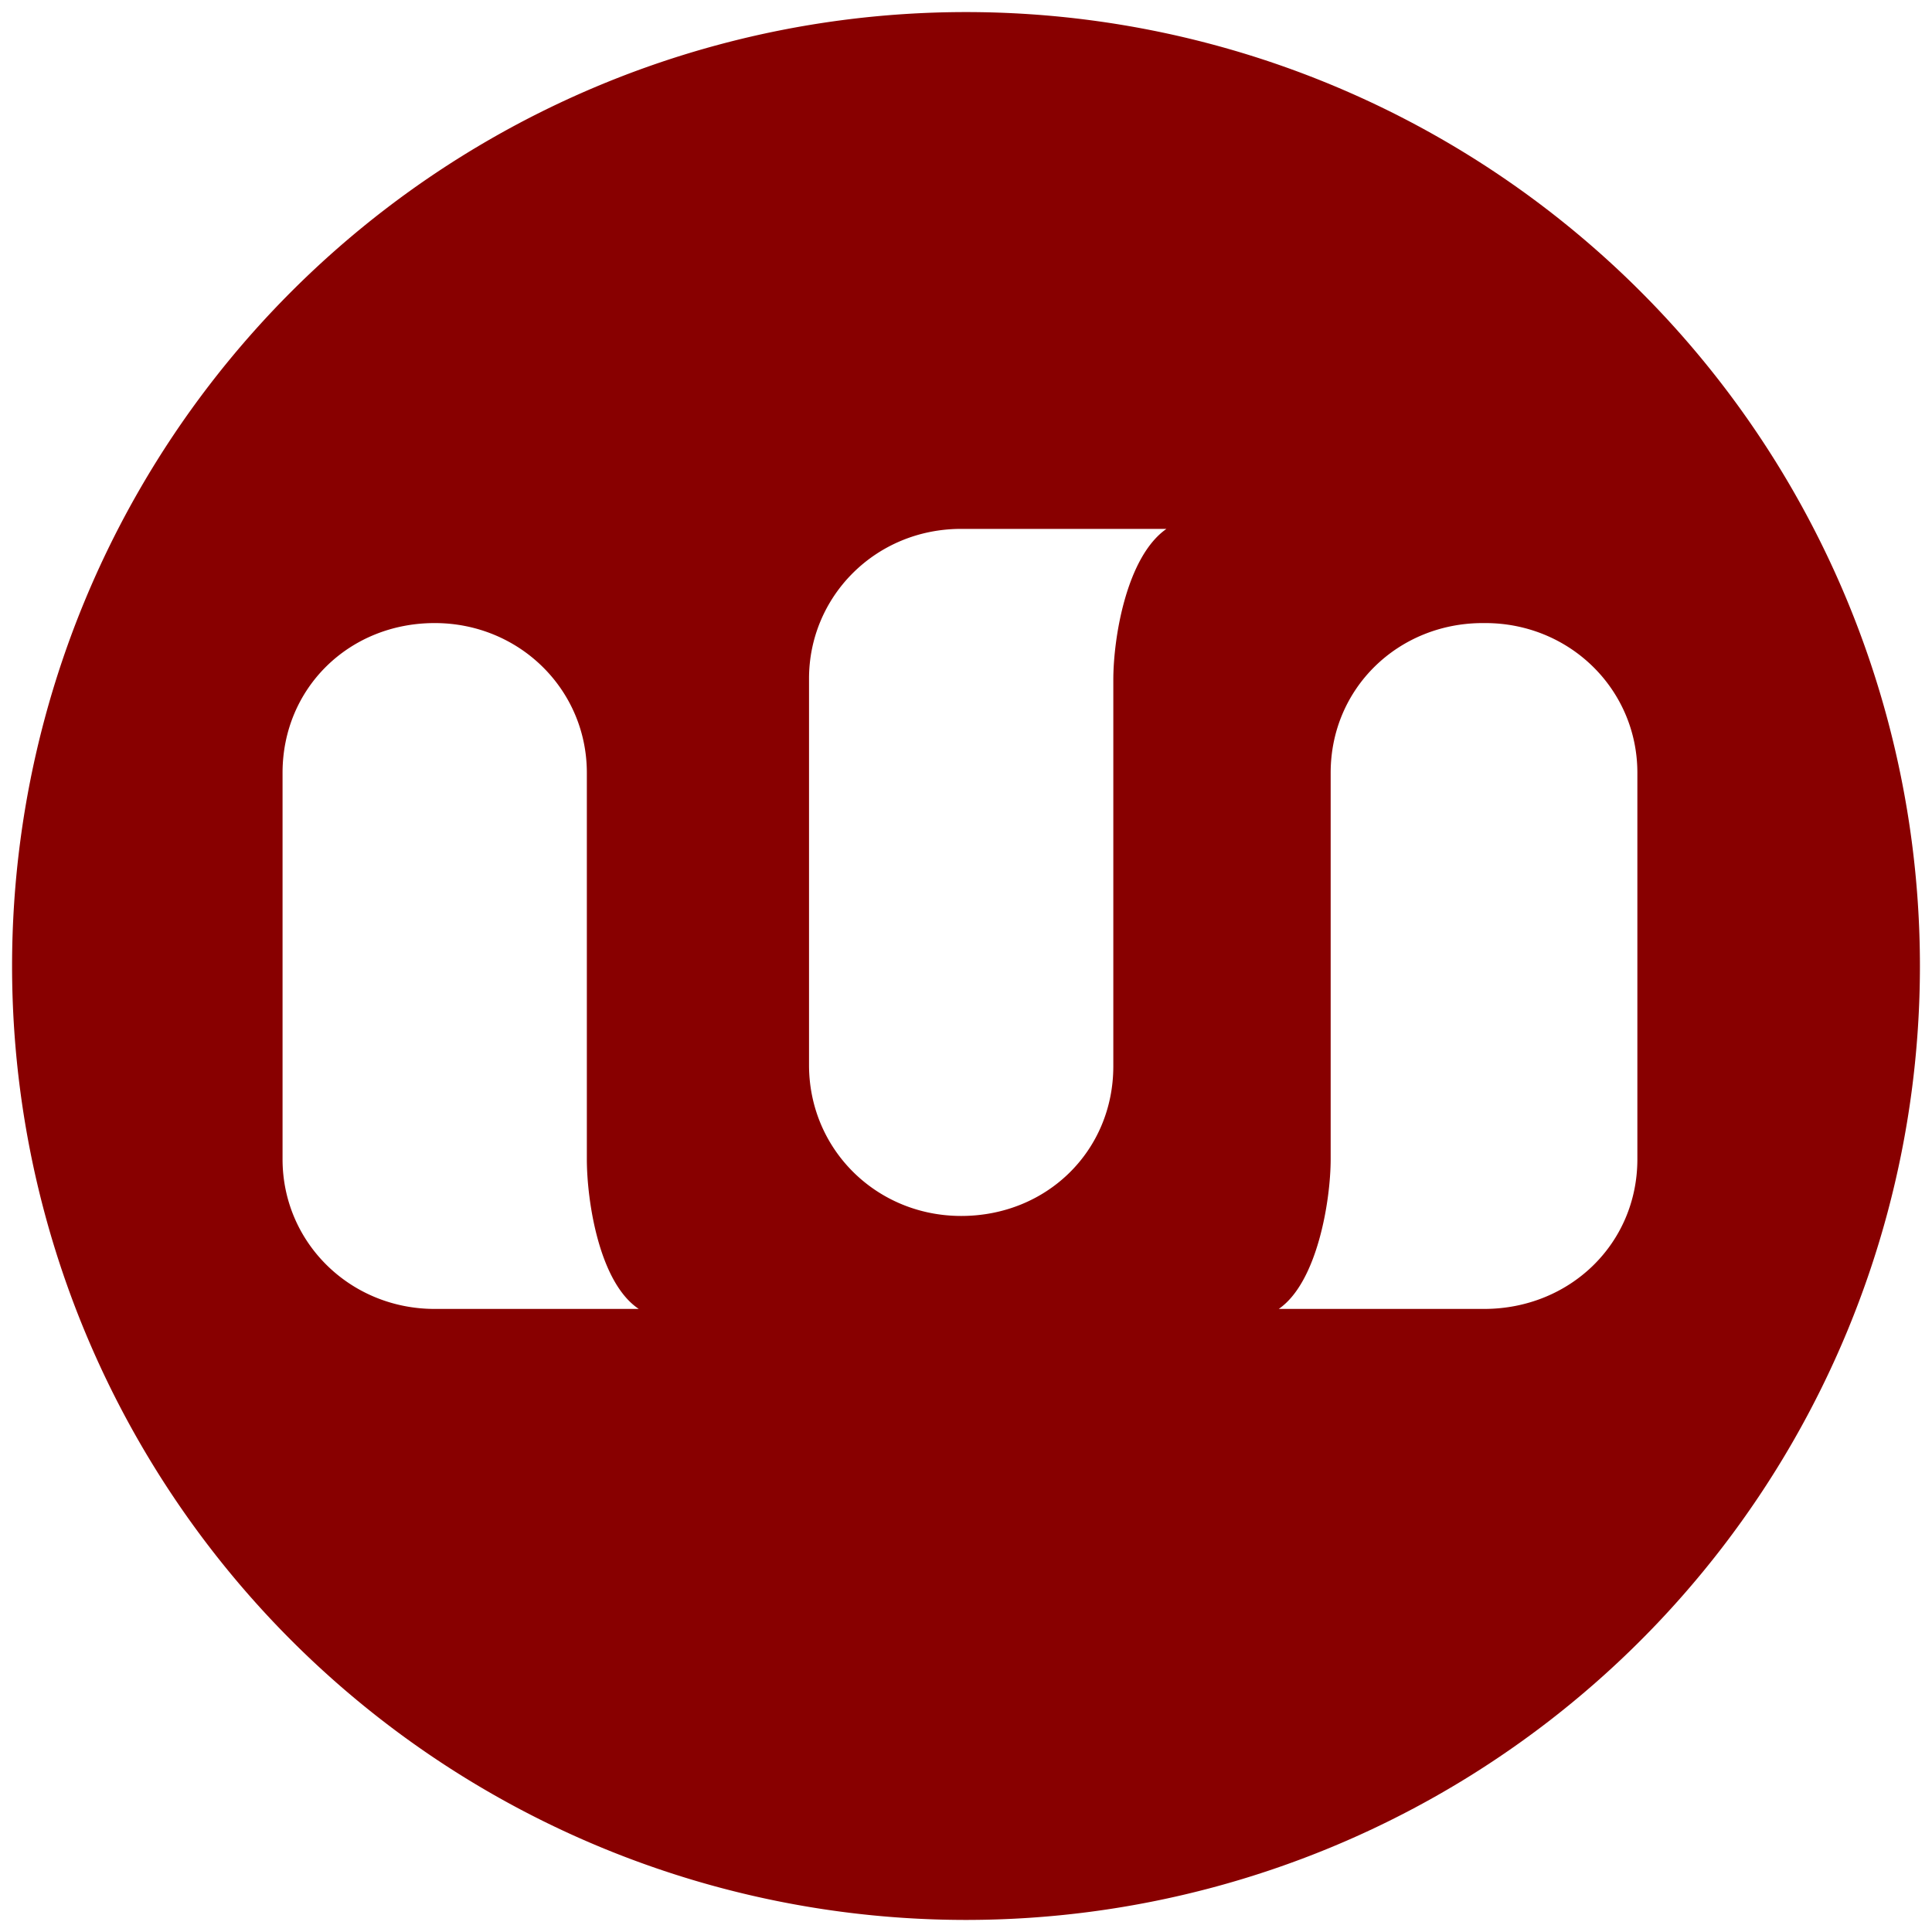 <svg xmlns="http://www.w3.org/2000/svg" viewBox="0 0 16 16" height="16" width="16"><path d="M8 .1A7.9 7.9 0 0 0 .1 8 7.9 7.9 0 0 0 8 15.9 7.9 7.9 0 0 0 15.9 8 7.9 7.9 0 0 0 8 .1zm-.04 4.28h1.7c-.33.23-.44.9-.44 1.25v3.2c0 .7-.55 1.24-1.26 1.24-.7 0-1.26-.55-1.26-1.25v-3.2c0-.68.55-1.24 1.26-1.24zm-4.36.78c.7 0 1.26.55 1.26 1.24v3.2c0 .34.1 1.02.43 1.24H3.6c-.7 0-1.26-.55-1.26-1.24V6.4c0-.7.55-1.24 1.26-1.24zm8.7 0c.7 0 1.26.55 1.26 1.24v3.2c0 .7-.56 1.24-1.27 1.24h-1.7c.32-.22.43-.9.43-1.24V6.4c0-.7.56-1.24 1.26-1.24z" fill="#800"/></svg>